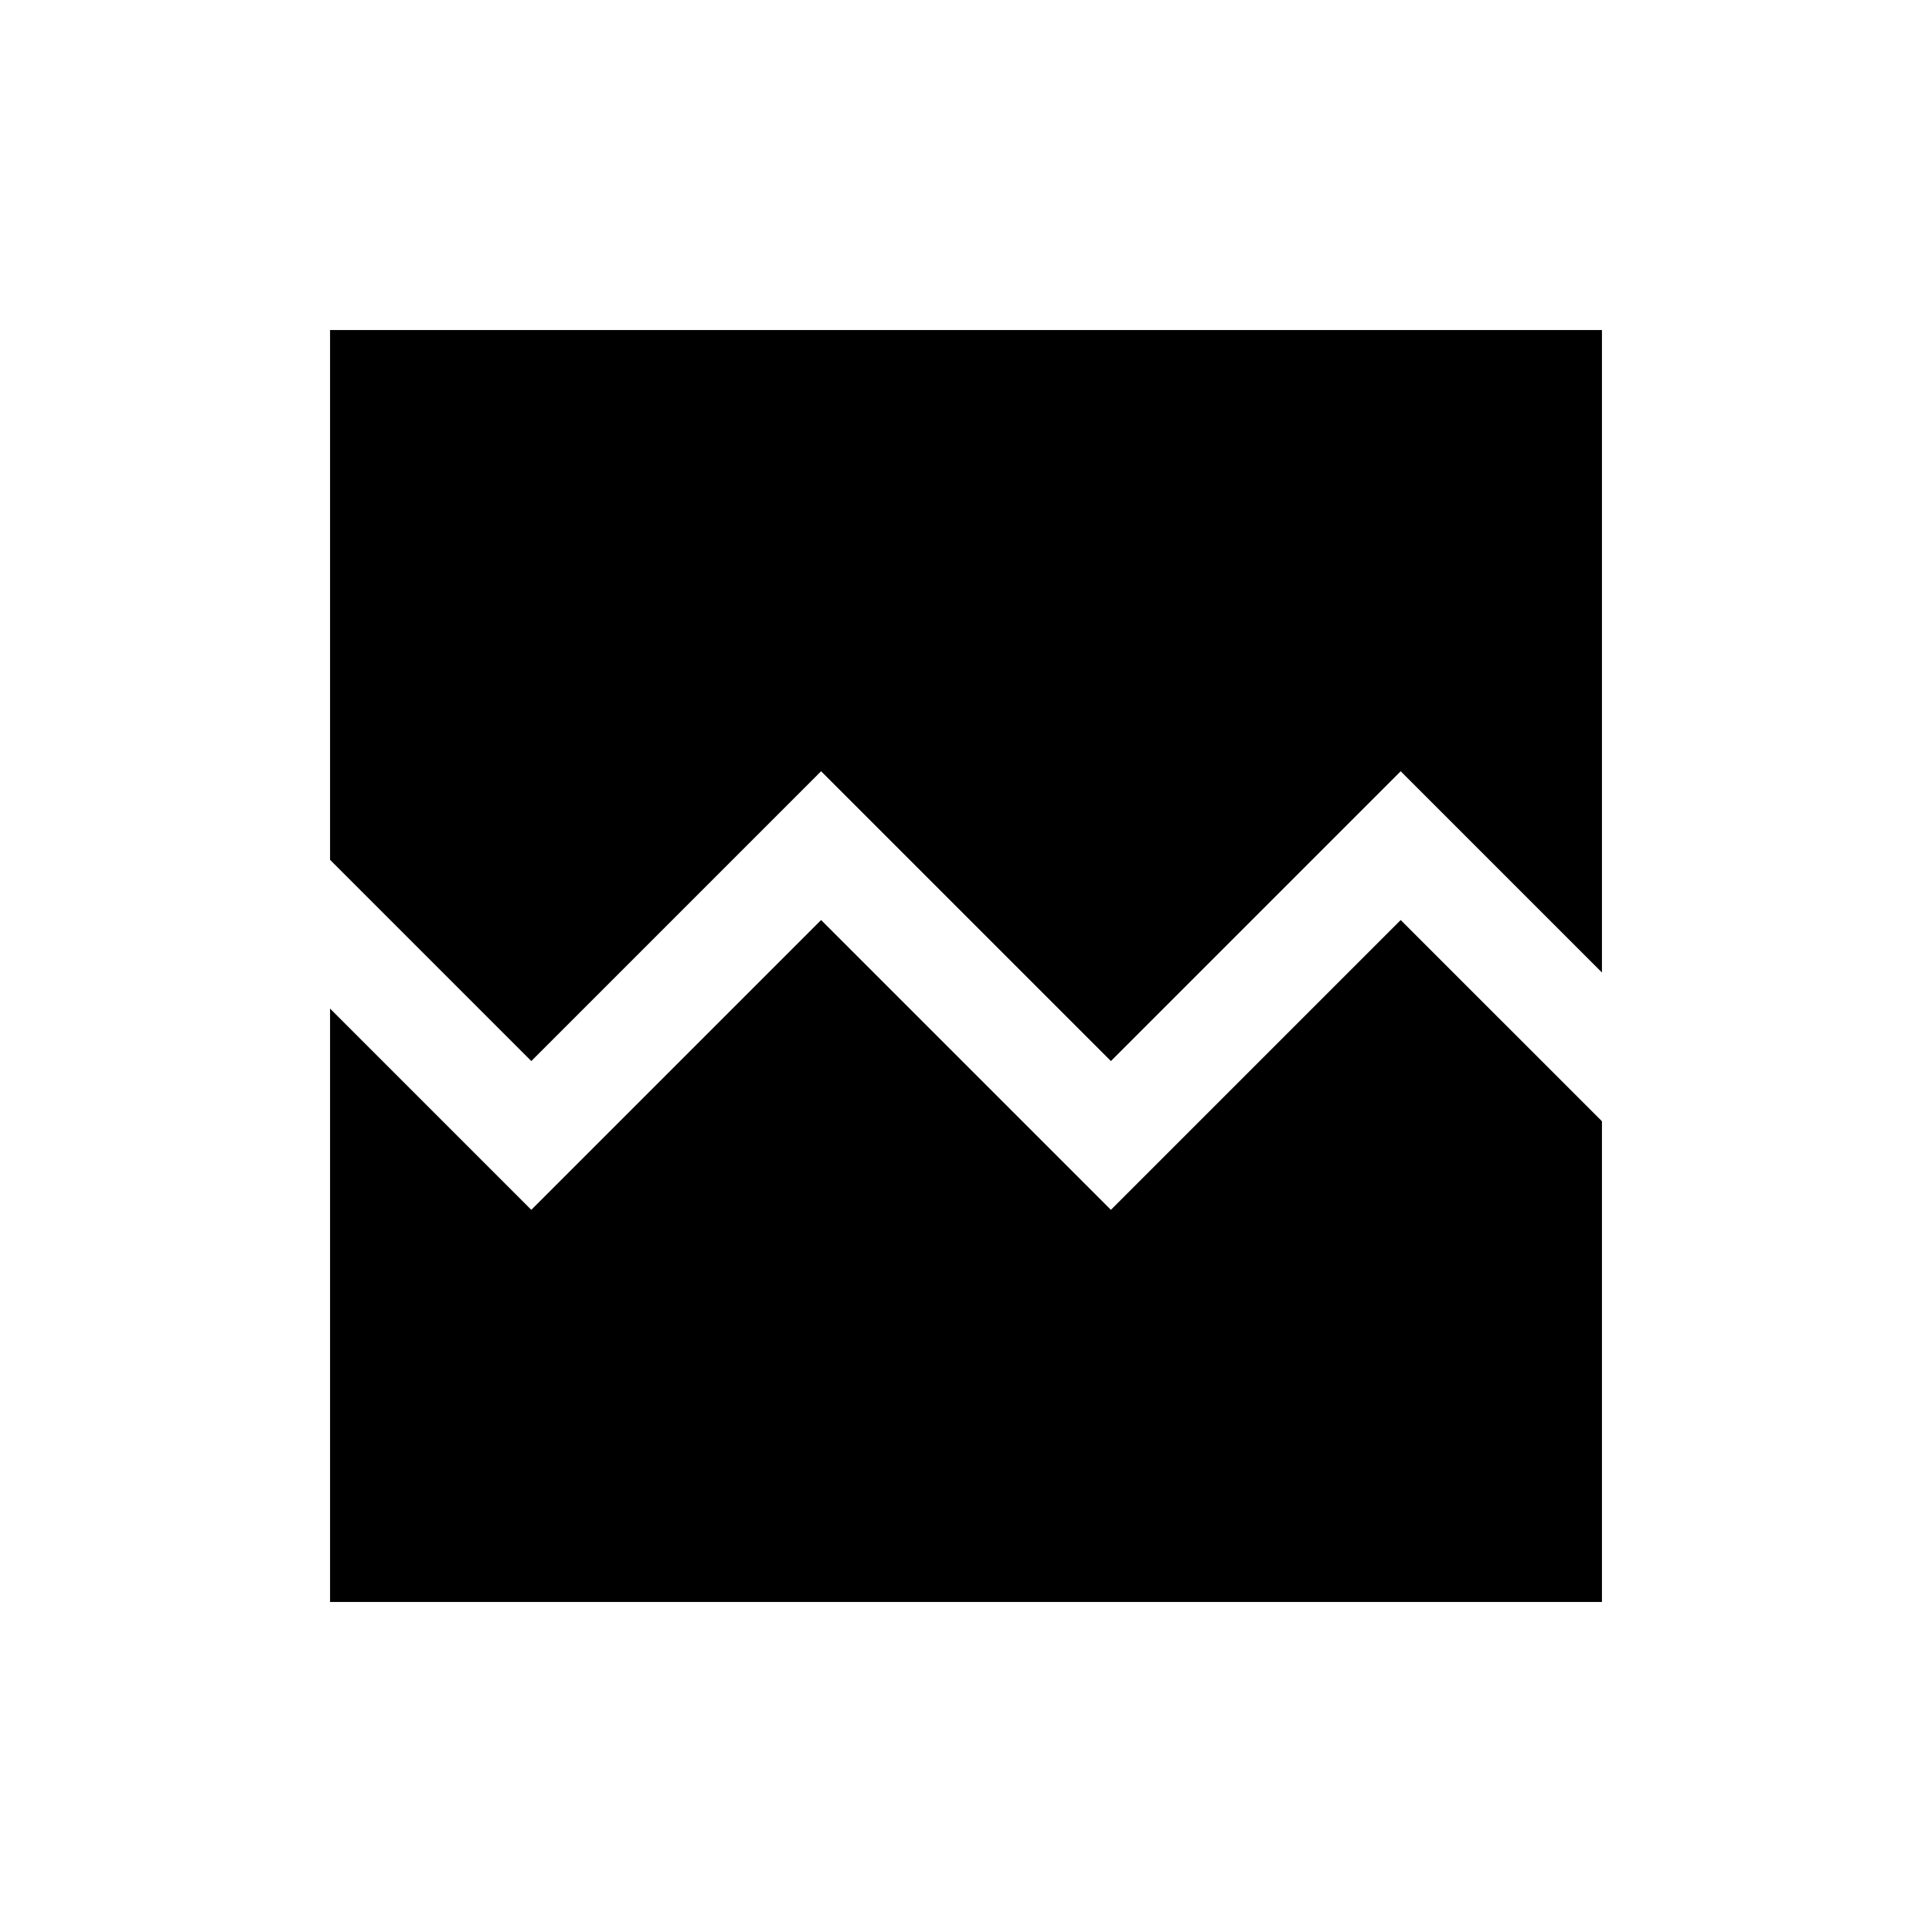 <svg xmlns="http://www.w3.org/2000/svg" height="20" viewBox="0 -960 960 960" width="20"><path d="M164.001-164.001v-294.845L264-358.847l144-144 144 144 144-144 99.999 99.998v238.848H164.001Zm0-631.998h631.998v319.229L696-576.768l-144 144-144-144-144 144-99.999-99.999v-263.232Z"/></svg>